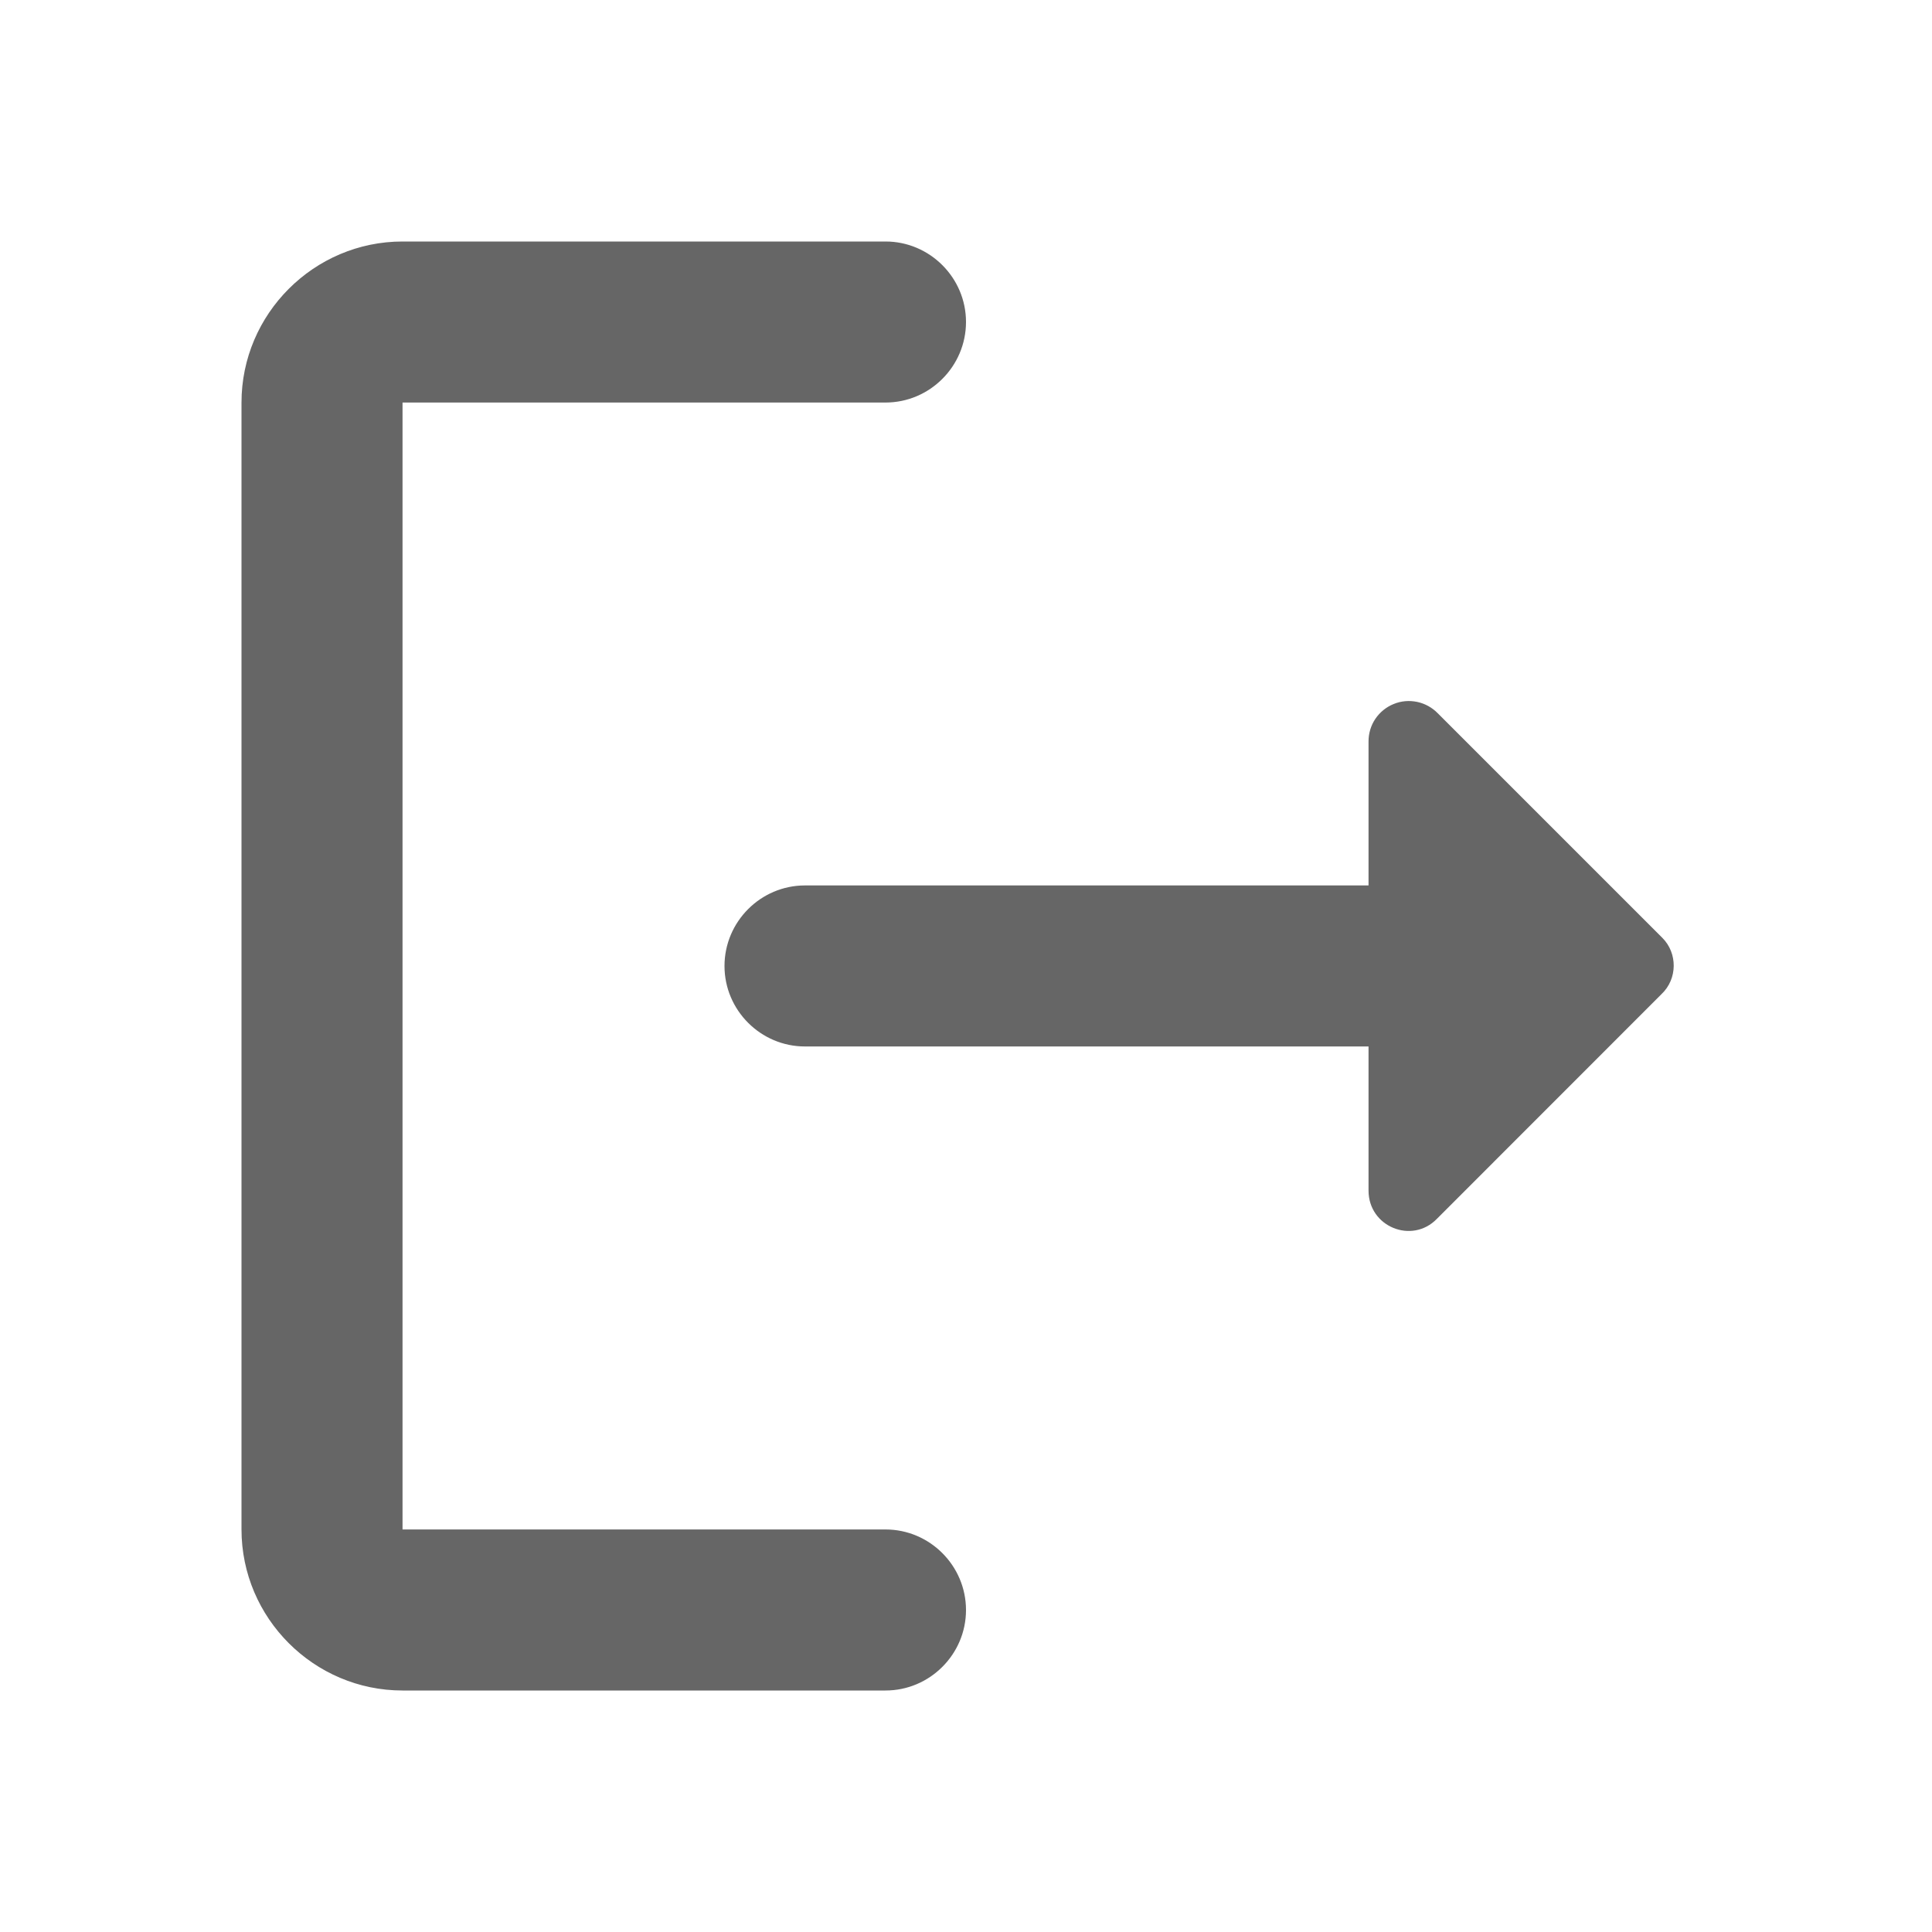 <svg width="20" height="20" viewBox="0 0 20 20" fill="none" xmlns="http://www.w3.org/2000/svg">
<path d="M4.167 4.167H9.167C9.625 4.167 10 3.792 10 3.333C10 2.875 9.625 2.5 9.167 2.5H4.167C3.25 2.5 2.5 3.25 2.5 4.167V15.833C2.5 16.75 3.25 17.5 4.167 17.5H9.167C9.625 17.5 10 17.125 10 16.667C10 16.208 9.625 15.833 9.167 15.833H4.167V4.167Z" fill="#333333" fill-opacity="0.75"/>
<path d="M17.208 9.708L14.883 7.383C14.825 7.324 14.751 7.283 14.67 7.266C14.588 7.249 14.504 7.256 14.427 7.288C14.35 7.319 14.284 7.373 14.238 7.441C14.191 7.51 14.167 7.592 14.167 7.675V9.166H8.333C7.875 9.166 7.5 9.541 7.5 10C7.5 10.458 7.875 10.833 8.333 10.833H14.167V12.325C14.167 12.7 14.617 12.883 14.875 12.617L17.2 10.291C17.367 10.133 17.367 9.866 17.208 9.708Z" fill="#333333" fill-opacity="0.75"/>
</svg>
